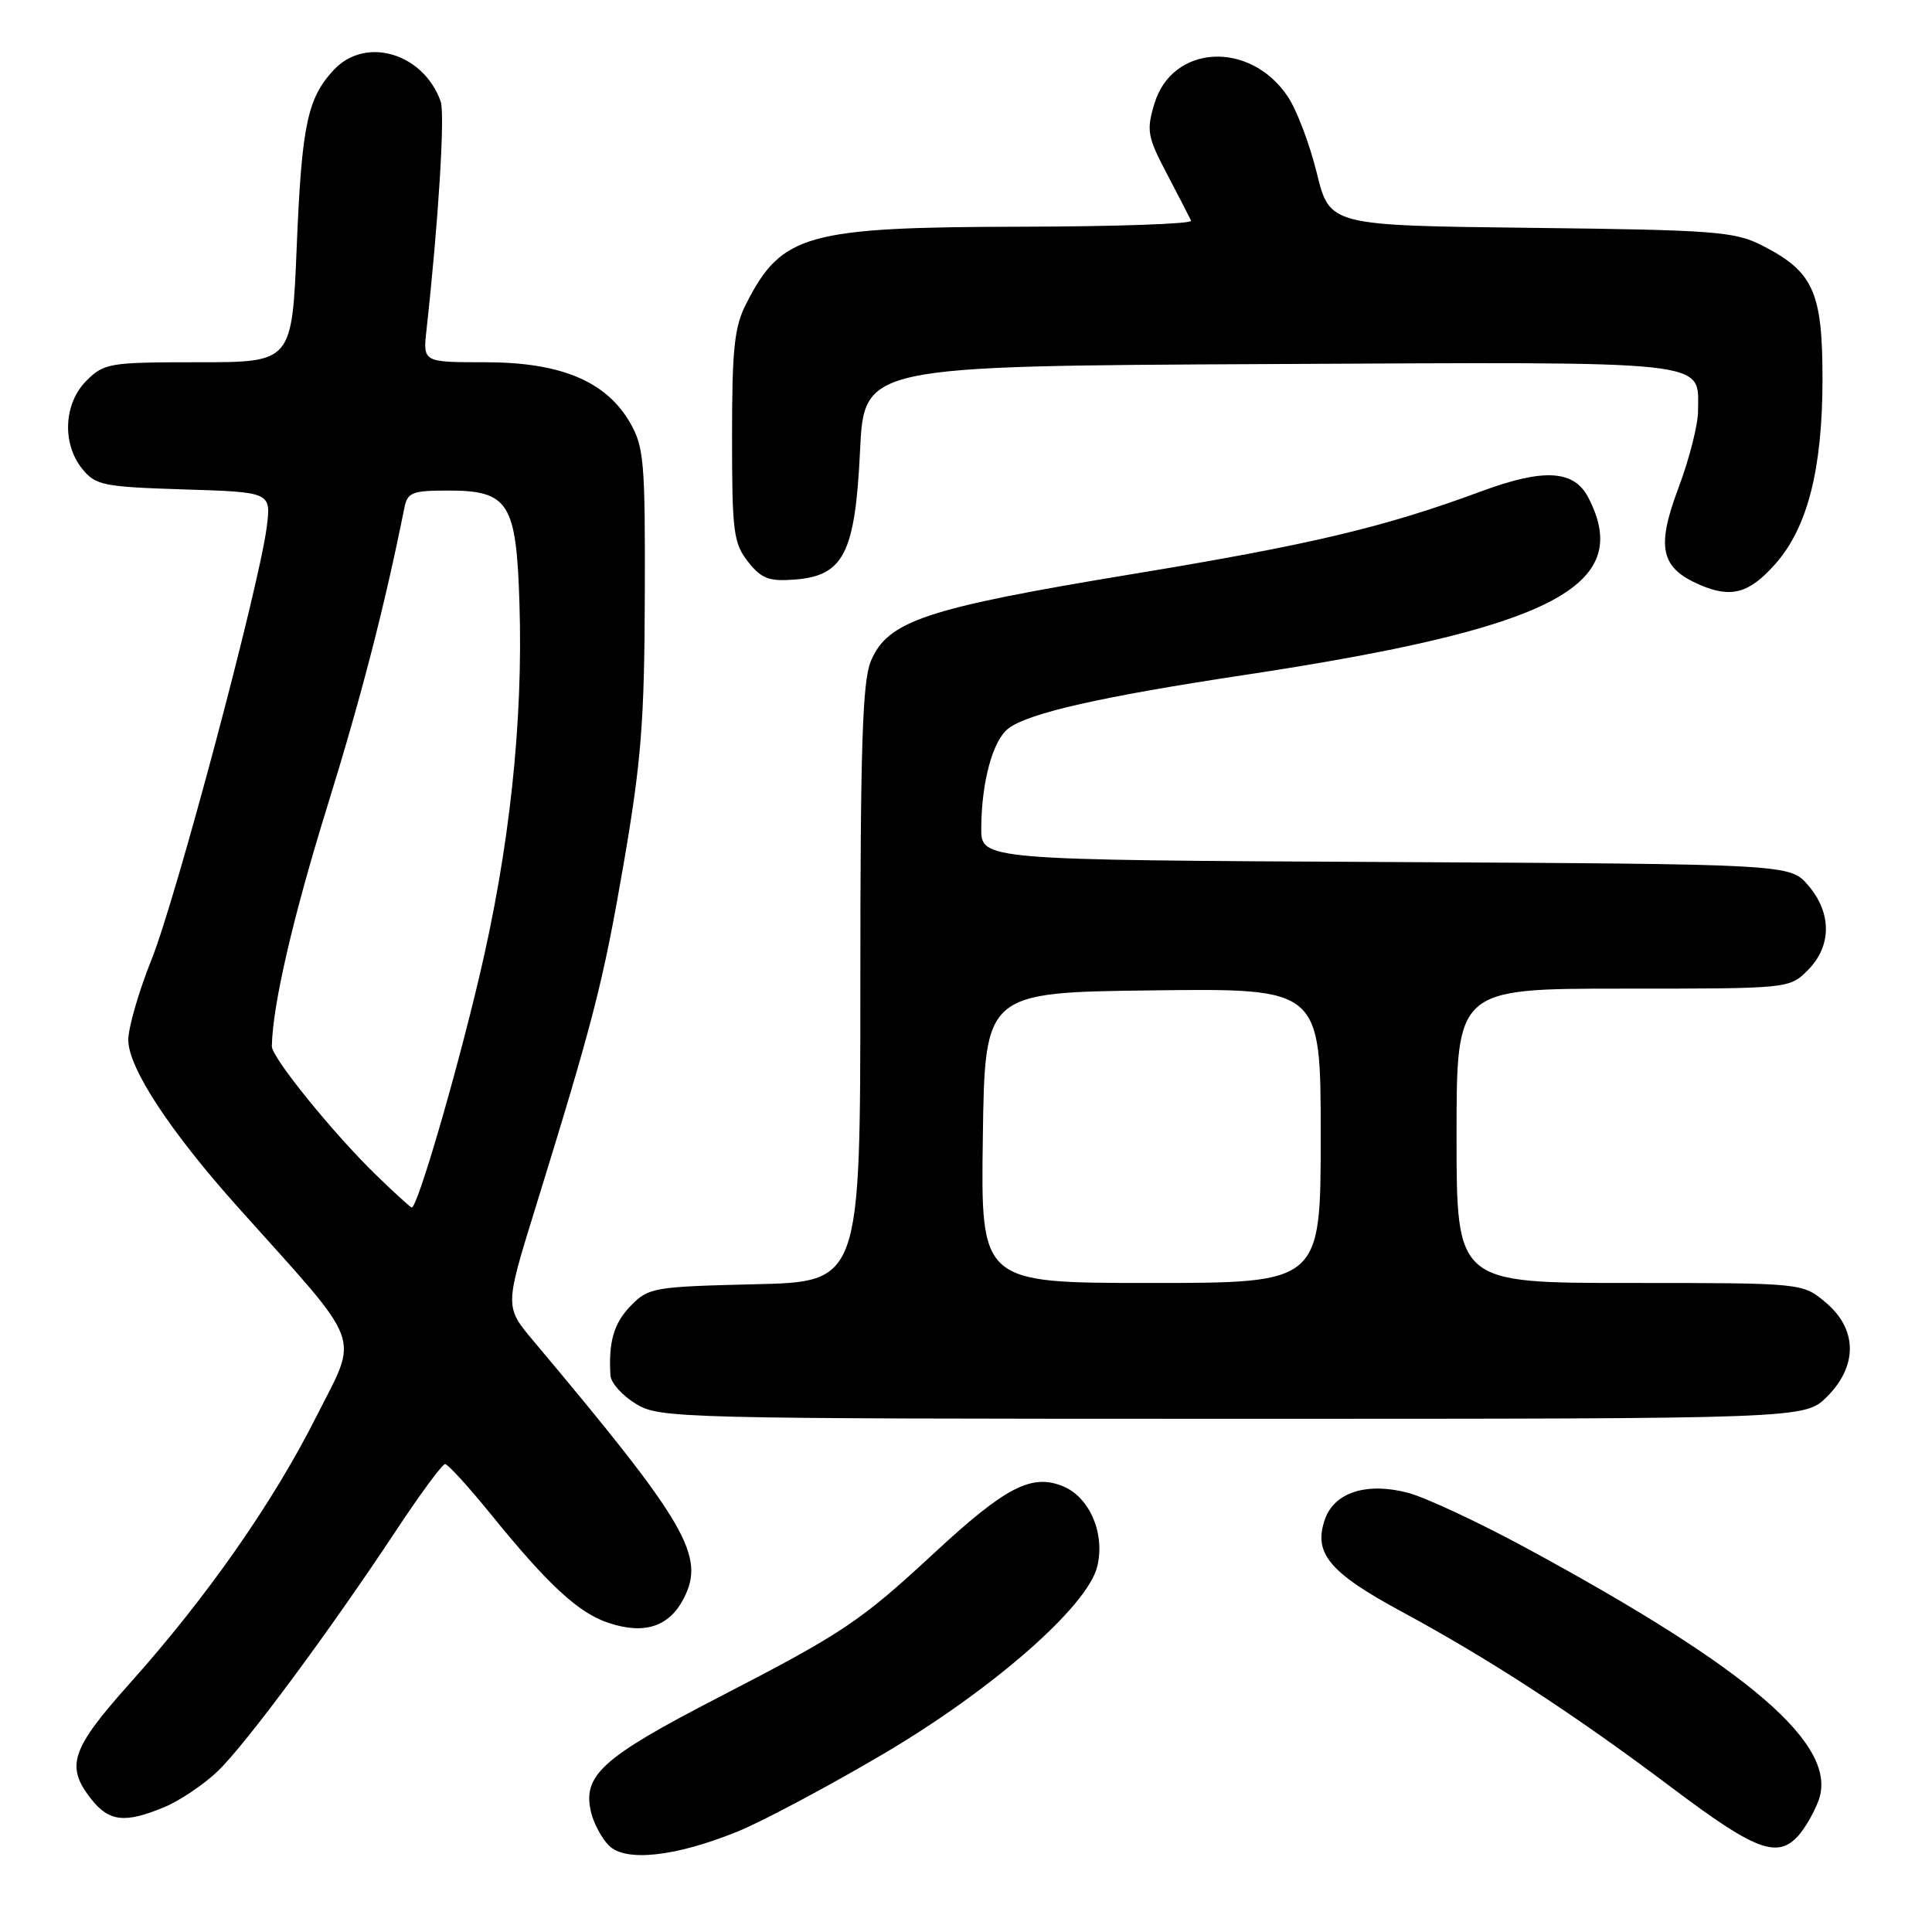 <?xml version="1.0" encoding="UTF-8" standalone="no"?>
<!DOCTYPE svg PUBLIC "-//W3C//DTD SVG 1.1//EN" "http://www.w3.org/Graphics/SVG/1.1/DTD/svg11.dtd" >
<svg xmlns="http://www.w3.org/2000/svg" xmlns:xlink="http://www.w3.org/1999/xlink" version="1.1" viewBox="0 0 256 256">
 <g >
 <path fill="currentColor"
d=" M 97.73 242.69 C 101.03 241.35 109.74 236.71 117.09 232.38 C 131.49 223.89 144.06 212.89 145.38 207.61 C 146.47 203.28 144.41 198.41 140.88 196.95 C 136.73 195.23 133.27 197.00 123.91 205.67 C 113.90 214.94 111.80 216.34 95.04 225.00 C 79.68 232.94 77.10 235.29 78.35 240.25 C 78.71 241.69 79.76 243.62 80.69 244.55 C 82.89 246.75 89.51 246.03 97.73 242.69 Z  M 238.28 243.25 C 239.15 242.28 240.35 240.22 240.94 238.65 C 243.72 231.35 232.08 221.28 202.16 205.08 C 195.93 201.71 188.93 198.44 186.62 197.82 C 181.16 196.36 176.83 197.72 175.57 201.29 C 173.98 205.78 176.11 208.35 185.67 213.52 C 197.41 219.86 208.70 227.22 221.65 236.97 C 232.58 245.20 235.51 246.31 238.28 243.25 Z  M 21.78 239.45 C 23.83 238.60 27.00 236.46 28.84 234.70 C 32.54 231.16 43.61 216.22 52.52 202.75 C 55.70 197.94 58.60 194.00 58.98 194.00 C 59.35 194.00 62.09 197.01 65.08 200.69 C 72.65 210.03 76.67 213.74 80.66 215.05 C 85.40 216.62 88.66 215.55 90.59 211.82 C 93.51 206.17 91.01 201.87 70.69 177.69 C 66.89 173.16 66.89 173.16 70.86 160.33 C 78.67 135.08 79.90 130.29 82.63 114.50 C 84.97 100.89 85.39 95.58 85.44 79.00 C 85.50 61.19 85.33 59.20 83.48 56.00 C 80.30 50.51 74.30 48.00 64.31 48.00 C 56.04 48.00 56.04 48.00 56.51 43.75 C 58.10 29.36 58.98 15.10 58.39 13.44 C 56.11 7.03 48.44 4.76 44.24 9.25 C 40.74 12.99 39.98 16.57 39.32 32.62 C 38.69 48.00 38.69 48.00 26.30 48.00 C 14.48 48.00 13.80 48.11 11.45 50.45 C 8.44 53.47 8.19 58.77 10.90 62.13 C 12.67 64.31 13.66 64.51 24.37 64.85 C 35.93 65.21 35.93 65.21 35.34 69.86 C 34.34 77.71 23.33 119.05 20.07 127.17 C 18.38 131.38 17.00 136.17 17.00 137.80 C 17.00 141.51 22.55 149.95 31.67 160.12 C 48.38 178.76 47.55 176.52 41.95 187.64 C 36.20 199.07 27.45 211.59 17.21 223.04 C 9.41 231.76 8.65 234.02 12.07 238.37 C 14.45 241.39 16.56 241.63 21.78 239.45 Z  M 242.08 185.08 C 246.18 180.98 246.12 176.12 241.92 172.59 C 238.85 170.00 238.85 170.00 215.92 170.00 C 193.00 170.00 193.00 170.00 193.00 150.50 C 193.00 131.00 193.00 131.00 215.05 131.00 C 237.09 131.00 237.09 131.00 239.55 128.55 C 242.72 125.37 242.74 120.97 239.59 117.31 C 237.17 114.50 237.17 114.50 183.59 114.22 C 130.00 113.95 130.00 113.95 130.02 109.72 C 130.06 103.53 131.57 98.04 133.66 96.49 C 136.42 94.46 145.98 92.30 164.69 89.47 C 205.66 83.28 216.55 77.69 210.47 65.95 C 208.57 62.26 204.57 62.03 196.23 65.12 C 183.40 69.87 173.65 72.18 150.16 76.05 C 122.65 80.59 117.63 82.26 115.39 87.61 C 114.28 90.26 114.00 98.98 114.00 130.39 C 114.00 169.85 114.00 169.85 100.02 170.17 C 86.63 170.49 85.94 170.61 83.60 173.00 C 81.34 175.31 80.61 177.80 80.89 182.26 C 80.95 183.24 82.46 184.92 84.25 186.01 C 87.41 187.94 89.50 187.99 163.33 188.00 C 239.15 188.00 239.15 188.00 242.08 185.08 Z  M 235.29 74.67 C 239.51 69.87 241.48 62.14 241.49 50.32 C 241.50 38.65 240.30 35.99 233.44 32.50 C 229.85 30.68 227.16 30.47 202.84 30.19 C 176.19 29.88 176.19 29.88 174.48 22.92 C 173.54 19.09 171.81 14.52 170.62 12.77 C 165.61 5.32 155.31 5.89 152.96 13.75 C 151.89 17.31 152.04 18.12 154.64 23.07 C 156.21 26.06 157.64 28.84 157.83 29.25 C 158.01 29.66 147.89 30.02 135.33 30.04 C 106.86 30.10 103.59 31.01 98.89 40.21 C 97.30 43.32 97.00 46.15 97.00 57.83 C 97.00 70.46 97.19 71.97 99.11 74.42 C 100.88 76.67 101.88 77.05 105.26 76.80 C 111.79 76.31 113.31 73.34 113.96 59.73 C 114.50 48.50 114.50 48.50 168.17 48.24 C 227.67 47.95 225.00 47.66 225.00 54.45 C 225.00 56.27 223.84 60.83 222.43 64.58 C 219.43 72.55 220.02 75.24 225.25 77.50 C 229.41 79.30 231.82 78.62 235.29 74.67 Z  M 49.89 155.75 C 44.23 150.27 35.99 140.11 36.02 138.64 C 36.11 133.22 38.82 121.51 43.35 106.91 C 47.87 92.34 50.94 80.46 53.59 67.25 C 53.99 65.25 54.64 65.00 59.36 65.00 C 67.41 65.00 68.42 66.59 68.83 79.96 C 69.33 95.72 67.51 112.52 63.49 129.50 C 60.33 142.86 55.31 160.00 54.56 160.00 C 54.40 160.00 52.30 158.09 49.89 155.75 Z  M 130.23 150.75 C 130.50 131.50 130.50 131.50 152.75 131.23 C 175.00 130.96 175.00 130.96 175.00 150.48 C 175.00 170.00 175.00 170.00 152.48 170.00 C 129.96 170.00 129.96 170.00 130.23 150.75 Z "/>
</g>
</svg>